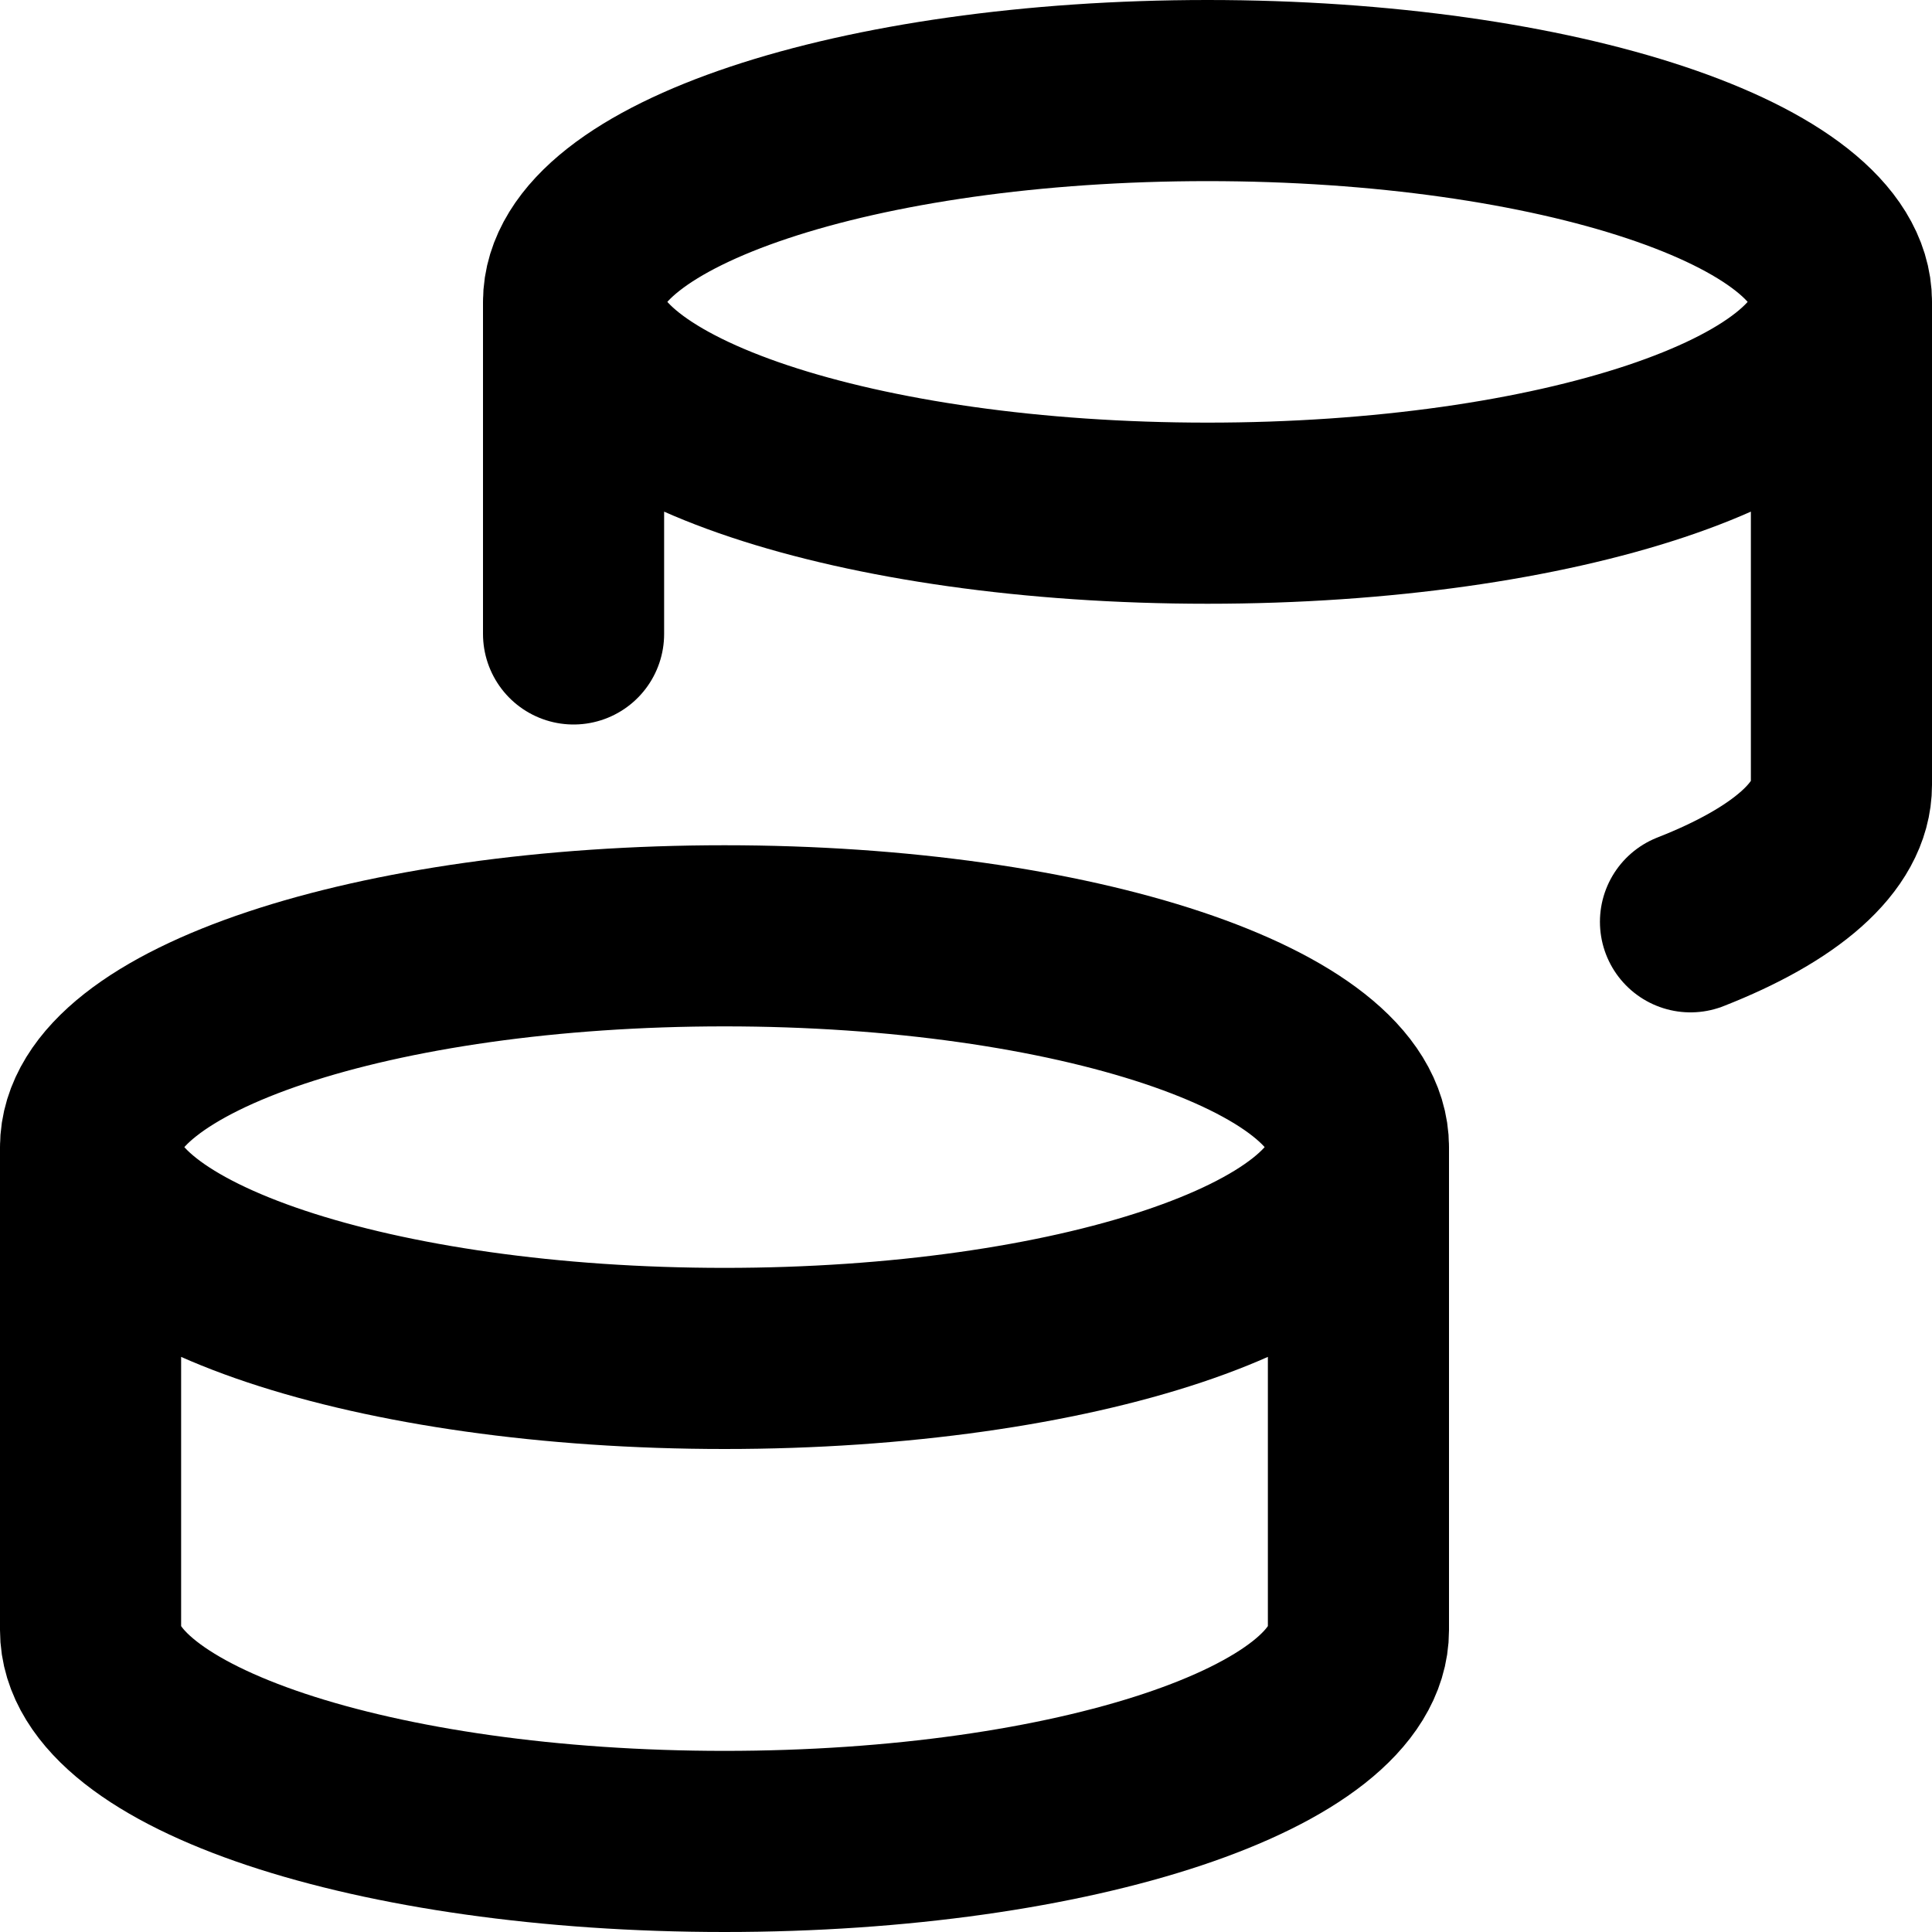 <svg viewBox="0 0 16 16" fill="none" xmlns="http://www.w3.org/2000/svg">
  <path
    d="M4.75 5.25V2.5M15.25 2.5V6.5C15.25 6.932 14.78 7.328 14 7.634M15.25 2.5C15.25 3.466 12.899 4.25 10 4.25C7.101 4.25 4.75 3.466 4.75 2.5M15.25 2.5C15.25 1.534 12.899 0.75 10 0.75C7.101 0.75 4.75 1.534 4.75 2.5"
    stroke="currentColor" stroke-width="1.5" stroke-linecap="round" stroke-linejoin="round" />
  <path
    d="M11.25 9.5V13.5C11.25 14.466 8.899 15.25 6 15.25C3.101 15.25 0.75 14.466 0.75 13.5V9.5M11.25 9.5C11.25 10.466 8.899 11.25 6 11.25C3.101 11.25 0.75 10.466 0.75 9.5M11.25 9.5C11.25 8.534 8.899 7.75 6 7.75C3.101 7.75 0.75 8.534 0.75 9.5"
    stroke="currentColor" stroke-width="1.5" stroke-linecap="round" stroke-linejoin="round" />
</svg>
